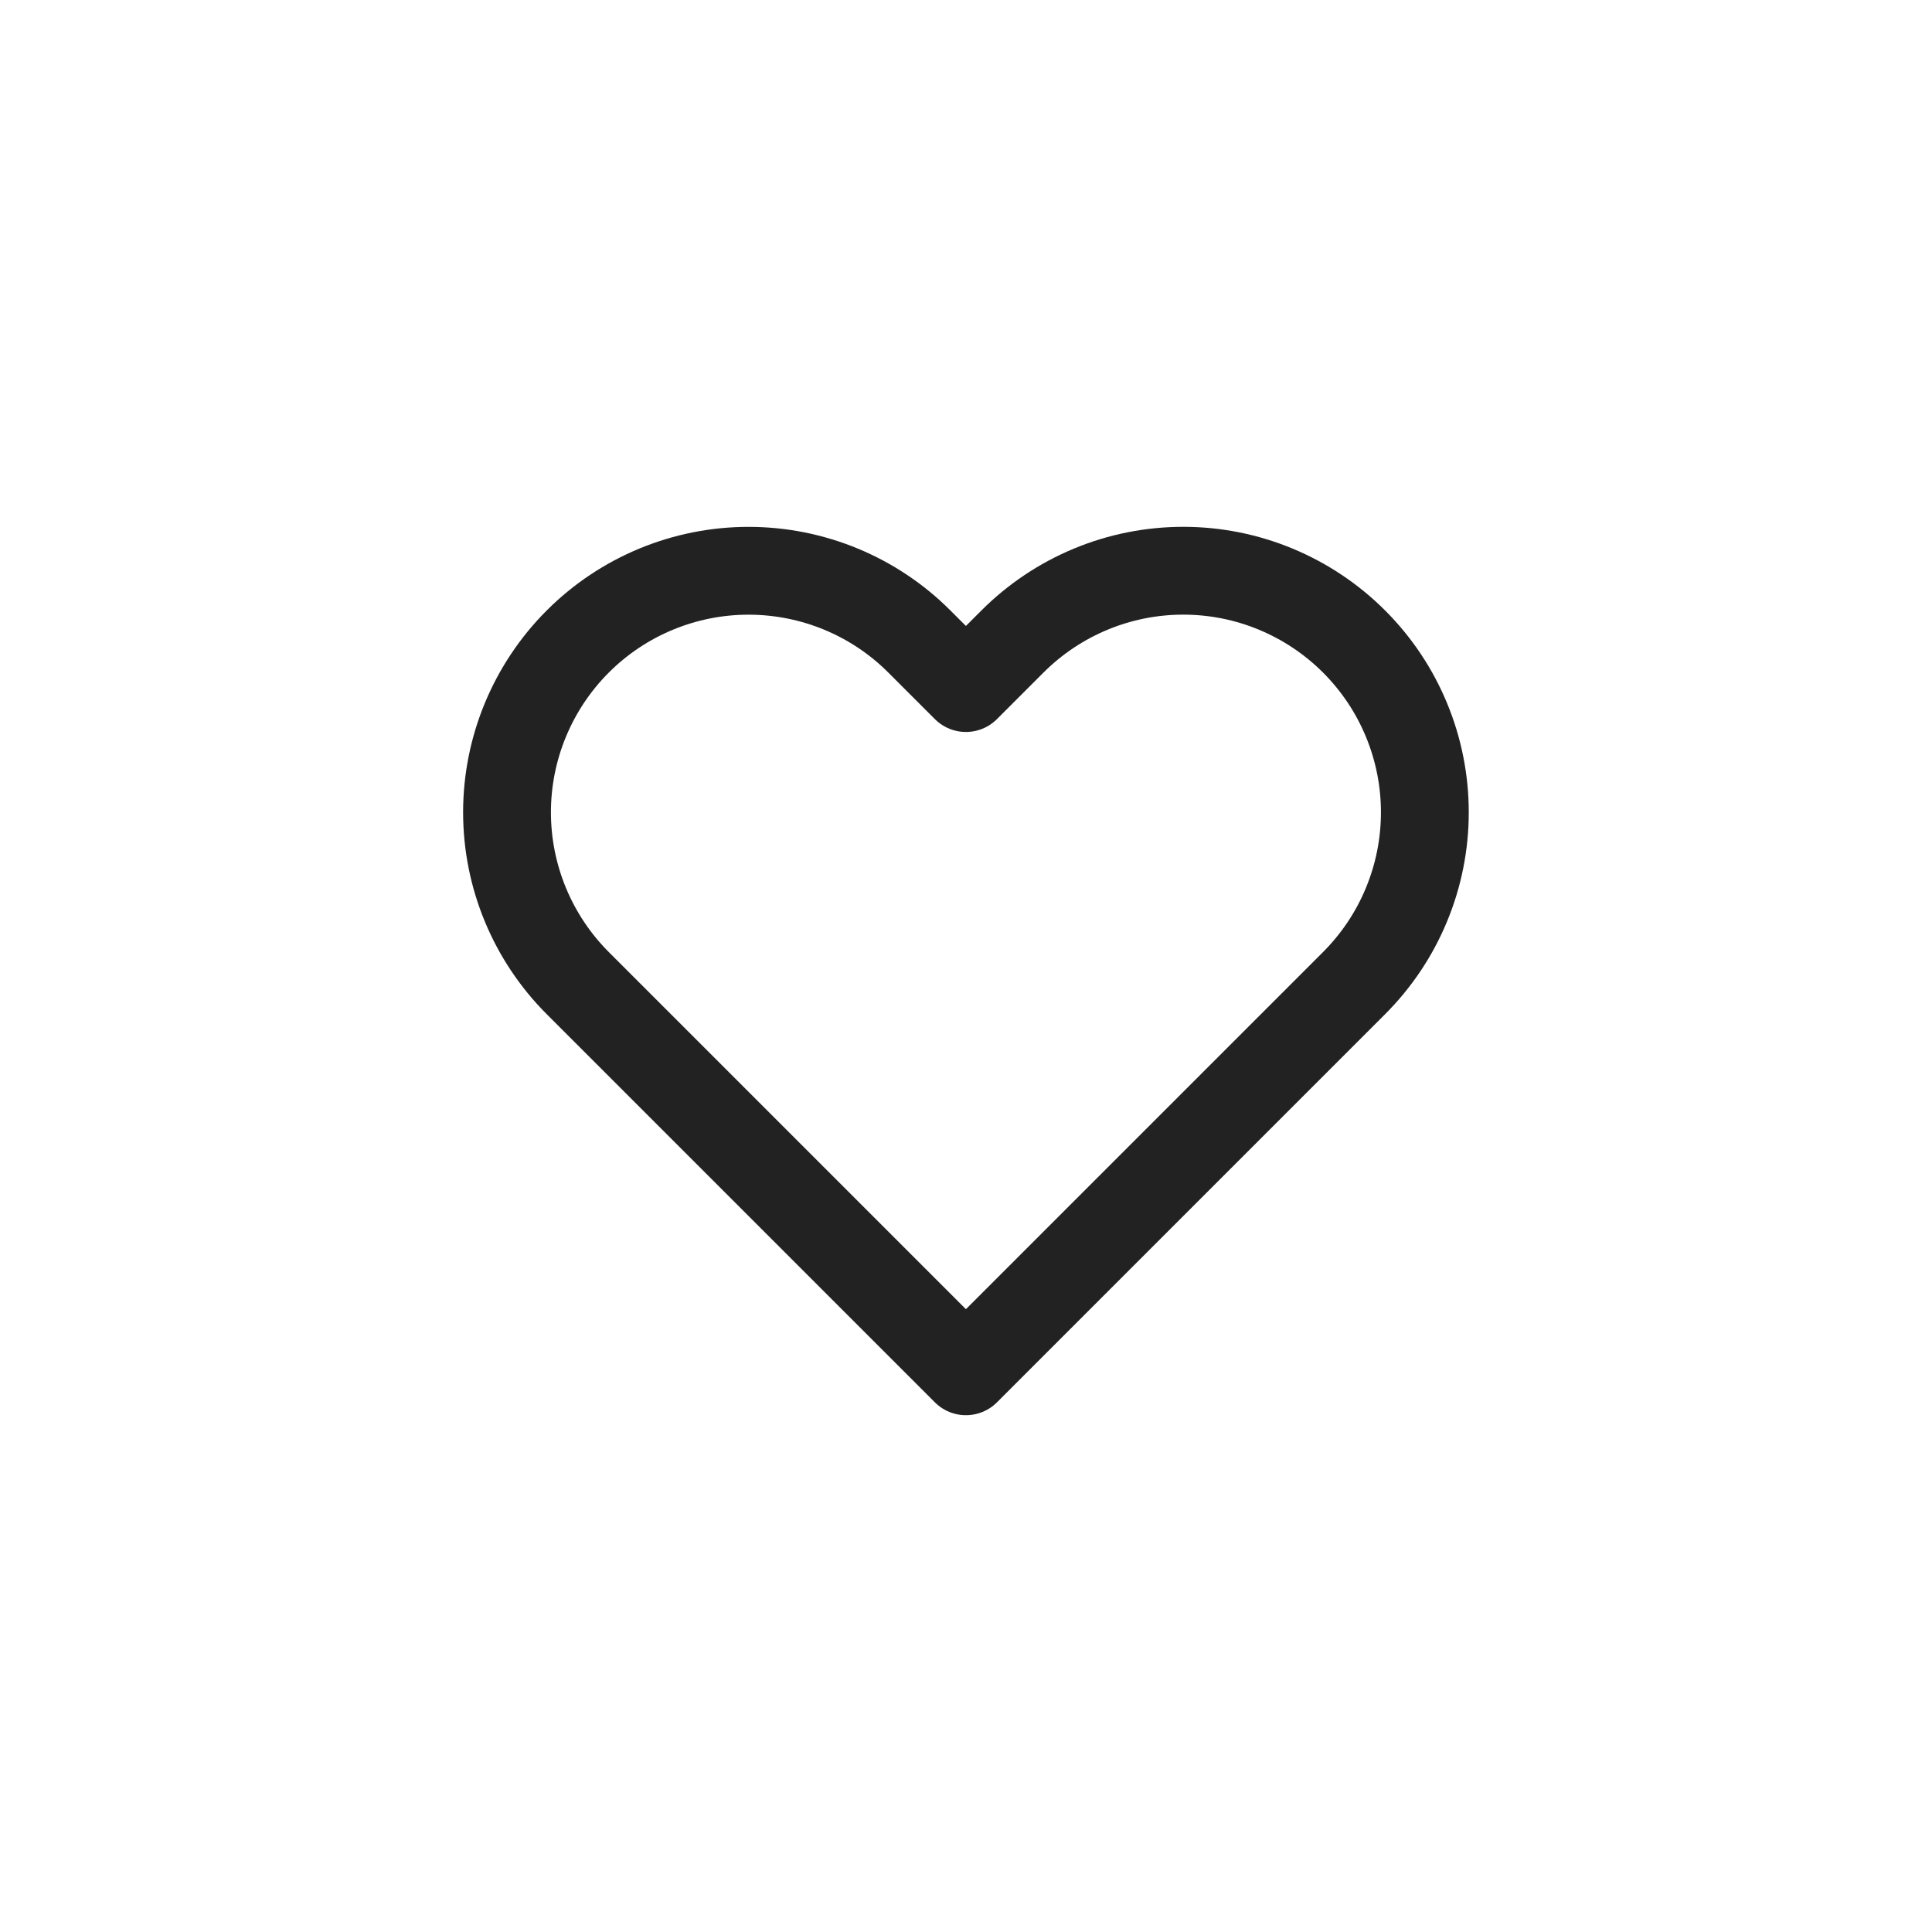 <svg width="44" height="44" viewBox="0 0 44 44" fill="none" xmlns="http://www.w3.org/2000/svg">
<path d="M30.838 14.61C30.327 14.099 29.721 13.694 29.053 13.417C28.386 13.14 27.671 12.998 26.948 12.998C26.226 12.998 25.51 13.14 24.843 13.417C24.175 13.694 23.569 14.099 23.058 14.61L21.998 15.67L20.938 14.61C19.907 13.578 18.507 12.999 17.048 12.999C15.589 12.999 14.19 13.578 13.158 14.61C12.127 15.642 11.547 17.041 11.547 18.5C11.547 19.959 12.127 21.358 13.158 22.39L14.218 23.45L21.998 31.23L29.778 23.45L30.838 22.39C31.349 21.879 31.755 21.273 32.031 20.605C32.308 19.938 32.45 19.222 32.45 18.5C32.45 17.777 32.308 17.062 32.031 16.395C31.755 15.727 31.349 15.121 30.838 14.61Z" stroke="#222222" stroke-width="2" stroke-linecap="round" stroke-linejoin="round"/>
</svg>
